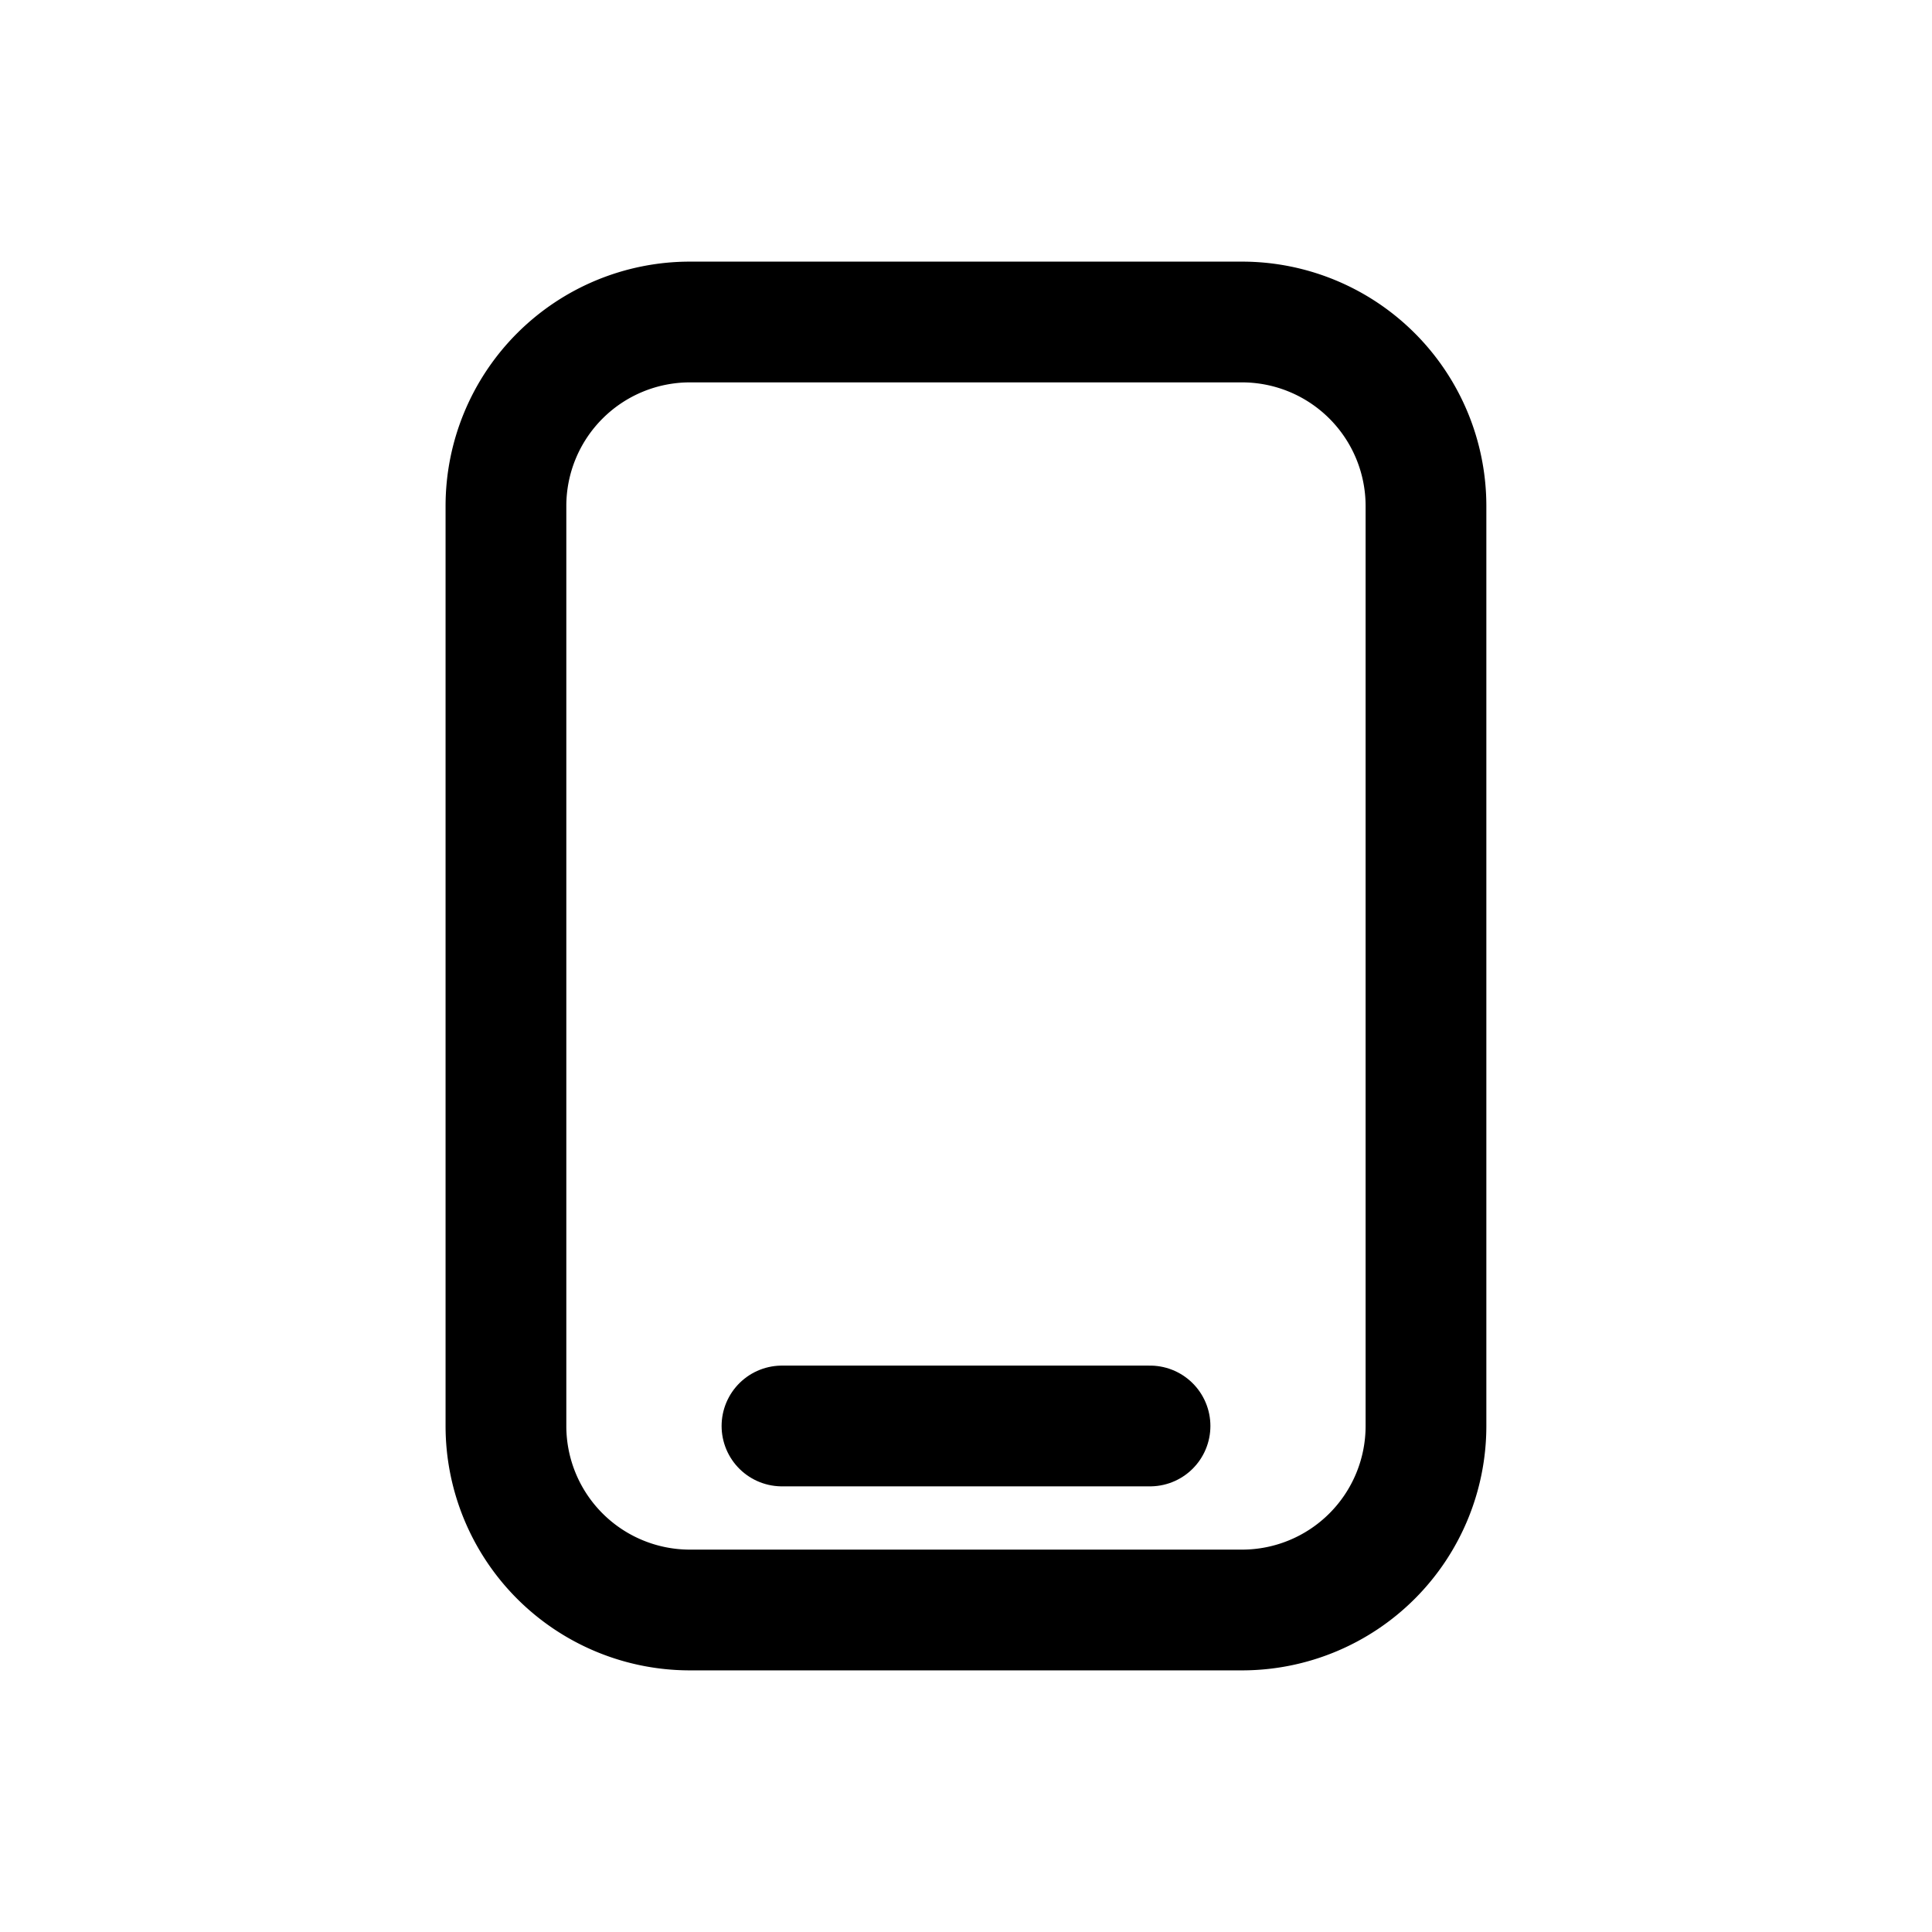<svg width="46" height="46" fill="none" stroke="currentColor" stroke-linecap="round" stroke-linejoin="round" stroke-width="1.5" viewBox="0 0 24 24" xmlns="http://www.w3.org/2000/svg">
  <path d="M8.571 4h6.858a2.286 2.286 0 0 1 2.285 2.286v11.428A2.286 2.286 0 0 1 15.43 20H8.57a2.286 2.286 0 0 1-2.285-2.286V6.286A2.286 2.286 0 0 1 8.57 4Z" clip-rule="evenodd"></path>
  <path d="M9.714 17.714h4.572"></path>
</svg>